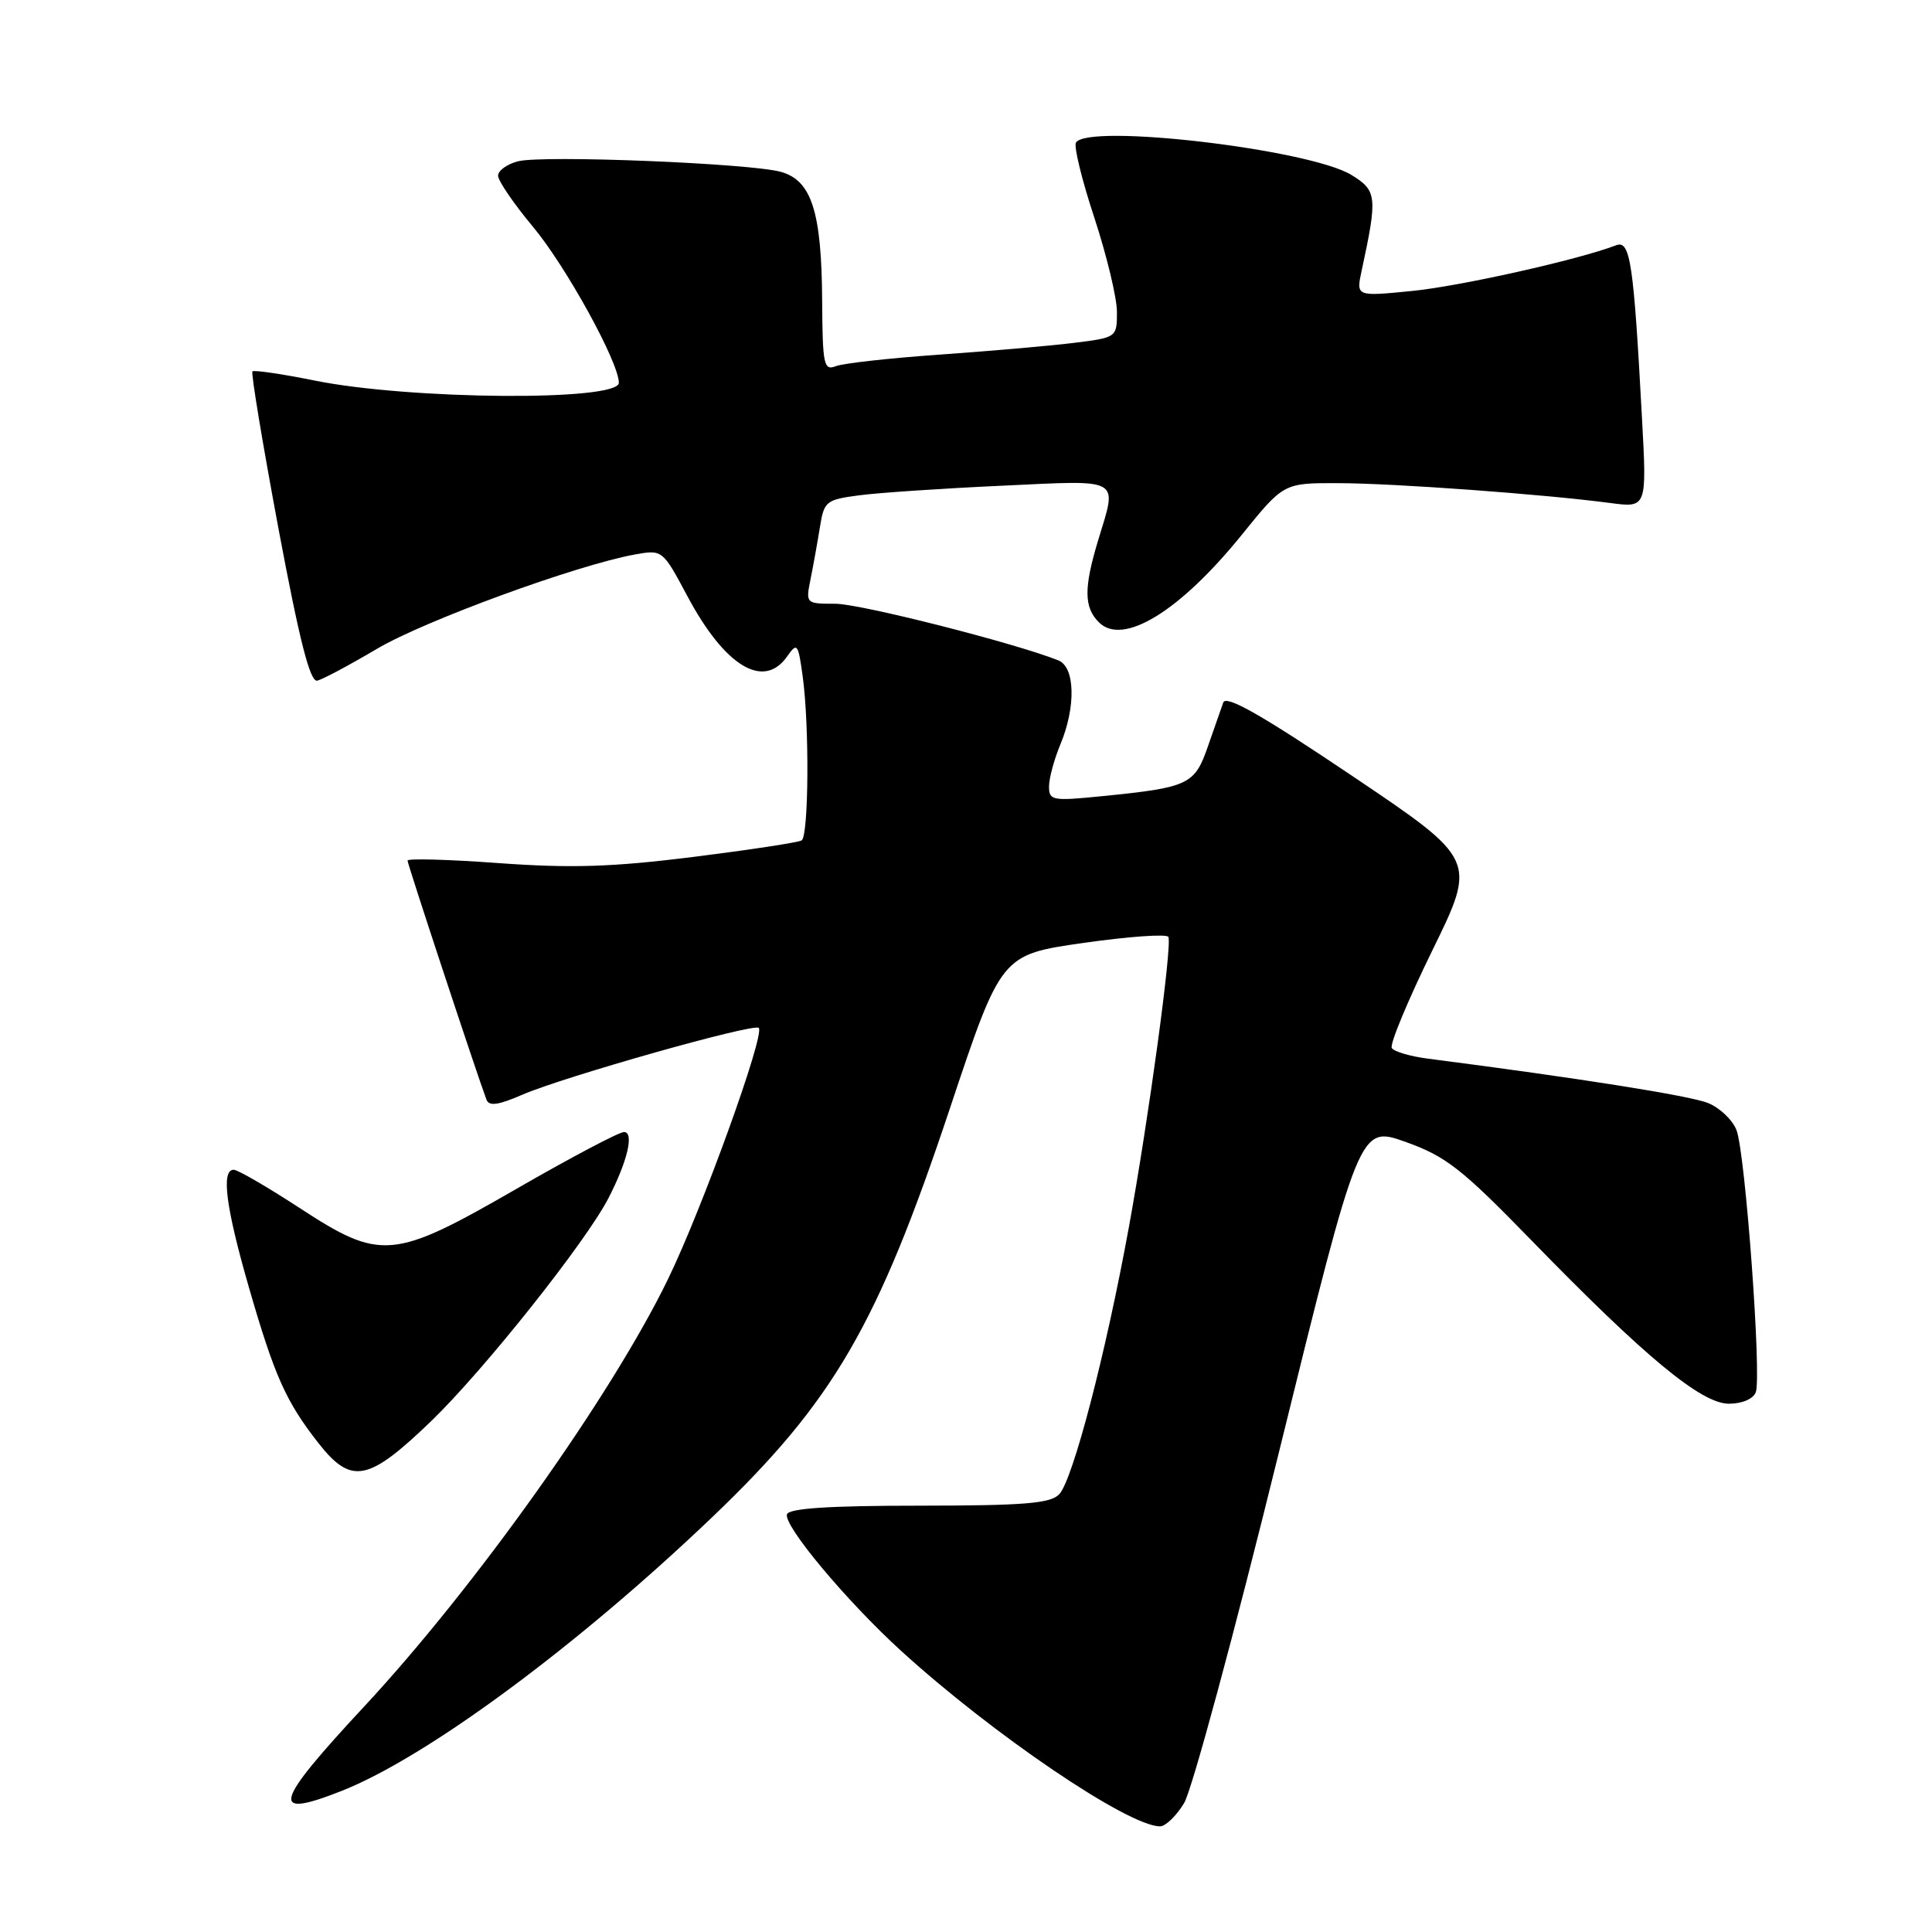 <?xml version="1.0" encoding="UTF-8" standalone="no"?>
<!DOCTYPE svg PUBLIC "-//W3C//DTD SVG 1.1//EN" "http://www.w3.org/Graphics/SVG/1.1/DTD/svg11.dtd" >
<svg xmlns="http://www.w3.org/2000/svg" xmlns:xlink="http://www.w3.org/1999/xlink" version="1.1" viewBox="0 0 256 256">
 <g >
 <path fill="currentColor"
d=" M 156.90 238.92 C 157.93 237.23 163.58 216.34 169.45 192.49 C 180.13 149.13 180.13 149.13 186.25 151.31 C 191.61 153.23 193.68 154.85 202.93 164.36 C 218.00 179.85 225.44 186.00 229.09 186.00 C 230.83 186.00 232.31 185.37 232.65 184.48 C 233.44 182.41 231.27 152.84 230.10 149.76 C 229.59 148.42 227.89 146.79 226.33 146.16 C 223.97 145.19 209.10 142.84 189.23 140.28 C 186.88 139.98 184.71 139.34 184.42 138.87 C 184.12 138.39 186.54 132.58 189.78 125.96 C 195.68 113.92 195.68 113.92 179.14 102.79 C 167.21 94.76 162.47 92.06 162.09 93.08 C 161.81 93.86 160.89 96.50 160.04 98.94 C 158.30 103.97 157.49 104.35 146.09 105.49 C 139.45 106.16 139.00 106.08 139.00 104.22 C 139.00 103.13 139.68 100.63 140.50 98.65 C 142.58 93.68 142.46 88.40 140.25 87.51 C 134.57 85.23 113.99 80.00 110.68 80.00 C 106.78 80.00 106.75 79.98 107.40 76.75 C 107.76 74.96 108.32 71.87 108.64 69.87 C 109.19 66.41 109.45 66.21 113.86 65.63 C 116.41 65.29 124.91 64.72 132.75 64.36 C 148.83 63.61 148.06 63.18 145.51 71.59 C 143.60 77.90 143.62 80.48 145.61 82.46 C 148.79 85.64 156.33 81.02 164.54 70.87 C 170.09 64.00 170.09 64.00 177.29 64.02 C 184.61 64.03 204.51 65.48 213.36 66.65 C 218.22 67.29 218.22 67.29 217.57 55.39 C 216.46 34.73 216.02 31.78 214.14 32.50 C 209.19 34.41 193.42 37.94 187.05 38.56 C 179.69 39.29 179.69 39.29 180.42 35.89 C 182.55 26.03 182.46 25.25 179.05 23.17 C 173.45 19.77 144.15 16.33 142.57 18.89 C 142.26 19.38 143.36 23.87 145.01 28.86 C 146.65 33.86 148.00 39.47 148.00 41.33 C 148.00 44.71 147.98 44.73 142.25 45.44 C 139.09 45.83 131.10 46.52 124.50 46.99 C 117.90 47.45 111.71 48.14 110.75 48.52 C 109.16 49.15 108.99 48.35 108.94 39.86 C 108.87 28.09 107.55 23.93 103.50 22.78 C 99.48 21.64 72.00 20.53 68.65 21.37 C 67.19 21.74 66.00 22.60 66.00 23.28 C 66.00 23.96 68.07 26.99 70.59 30.01 C 74.97 35.24 82.00 48.01 82.00 50.72 C 82.00 53.19 54.30 52.98 41.67 50.42 C 37.36 49.55 33.66 49.01 33.45 49.21 C 33.24 49.42 34.80 58.80 36.90 70.05 C 39.69 84.93 41.09 90.42 42.04 90.19 C 42.76 90.02 46.30 88.13 49.92 85.99 C 56.20 82.26 76.44 74.86 84.14 73.47 C 87.77 72.82 87.80 72.84 91.07 78.97 C 96.04 88.30 101.19 91.42 104.30 86.98 C 105.63 85.08 105.76 85.25 106.36 89.62 C 107.26 96.14 107.16 110.78 106.22 111.36 C 105.79 111.63 99.32 112.61 91.85 113.55 C 81.11 114.89 75.71 115.06 66.13 114.37 C 59.46 113.88 54.00 113.73 54.00 114.03 C 54.00 114.50 63.15 142.22 64.46 145.71 C 64.79 146.61 66.03 146.44 69.20 145.06 C 74.72 142.67 99.89 135.55 100.54 136.20 C 101.39 137.06 93.06 160.14 88.51 169.50 C 81.00 184.95 62.96 210.32 48.23 226.15 C 36.23 239.05 35.68 241.08 45.23 237.32 C 56.48 232.89 76.40 218.19 94.29 201.11 C 110.44 185.69 116.26 175.70 125.89 146.80 C 132.66 126.50 132.66 126.50 143.58 124.94 C 149.59 124.08 154.64 123.73 154.82 124.15 C 155.32 125.36 152.20 148.26 149.59 162.56 C 146.53 179.35 142.16 196.10 140.35 198.00 C 139.19 199.22 135.71 199.50 121.79 199.51 C 109.91 199.51 104.55 199.86 104.28 200.65 C 103.79 202.12 112.10 212.08 119.37 218.72 C 131.53 229.81 149.50 242.00 153.71 242.00 C 154.44 242.00 155.87 240.62 156.90 238.92 Z  M 57.16 188.28 C 64.15 181.52 77.60 164.61 80.63 158.75 C 83.15 153.87 84.06 150.00 82.68 150.00 C 82.03 150.00 75.65 153.37 68.50 157.49 C 52.05 166.97 50.48 167.11 39.60 160.00 C 35.38 157.25 31.50 155.00 30.97 155.00 C 29.27 155.00 29.92 159.99 33.02 170.72 C 36.38 182.35 37.91 185.76 42.22 191.25 C 46.57 196.78 48.81 196.33 57.16 188.28 Z "/>
</g>
</svg>